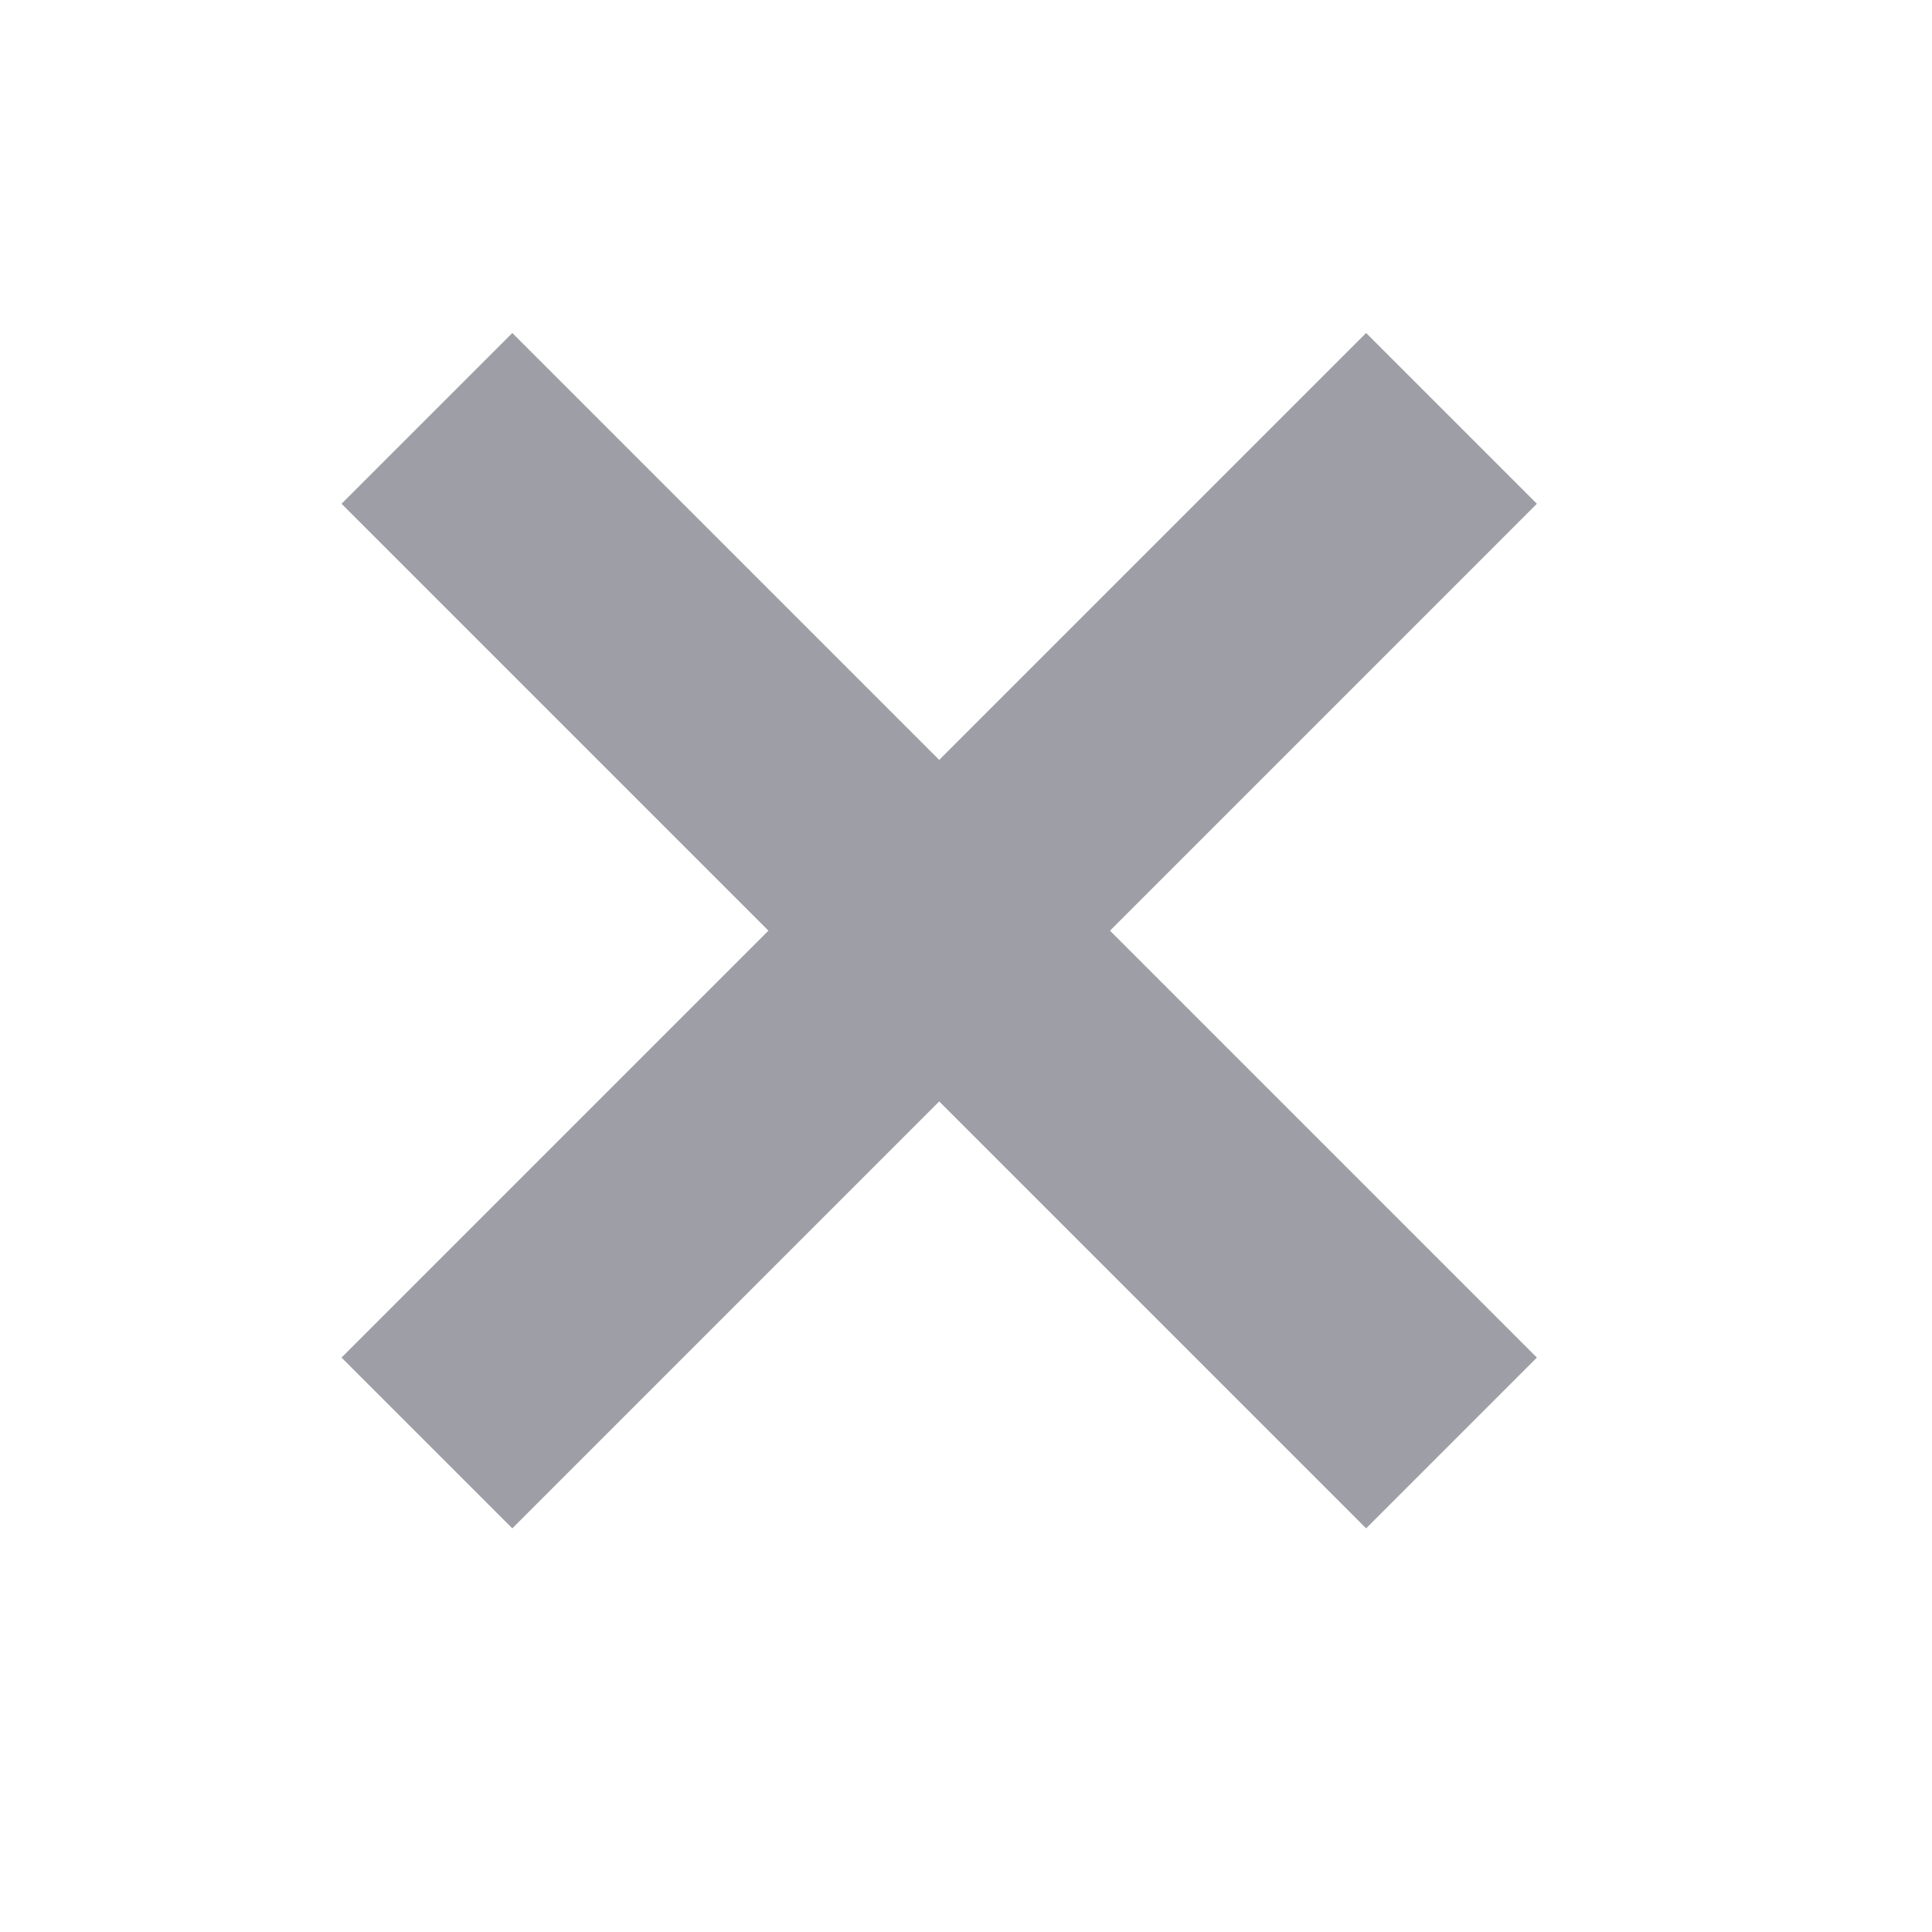 <svg fill='#9E9EA6' xmlns='http://www.w3.org/2000/svg' xmlns:xlink='http://www.w3.org/1999/xlink' width='16px' height='16px' viewBox='0 0 16 16' data-test-type='close-button-icon'>
  <path transform='rotate(-315) translate(-491, -18)' d='M500.95,16.95 L495.95,16.95 L495.95,18.95 L500.95,18.95 L500.95,23.95 L502.95,23.95 L502.95,18.95 L507.95,18.95 L507.95,16.95 L502.95,16.95 L502.95,11.95 L500.95,11.95 L500.95,16.95 Z' />
</svg>
